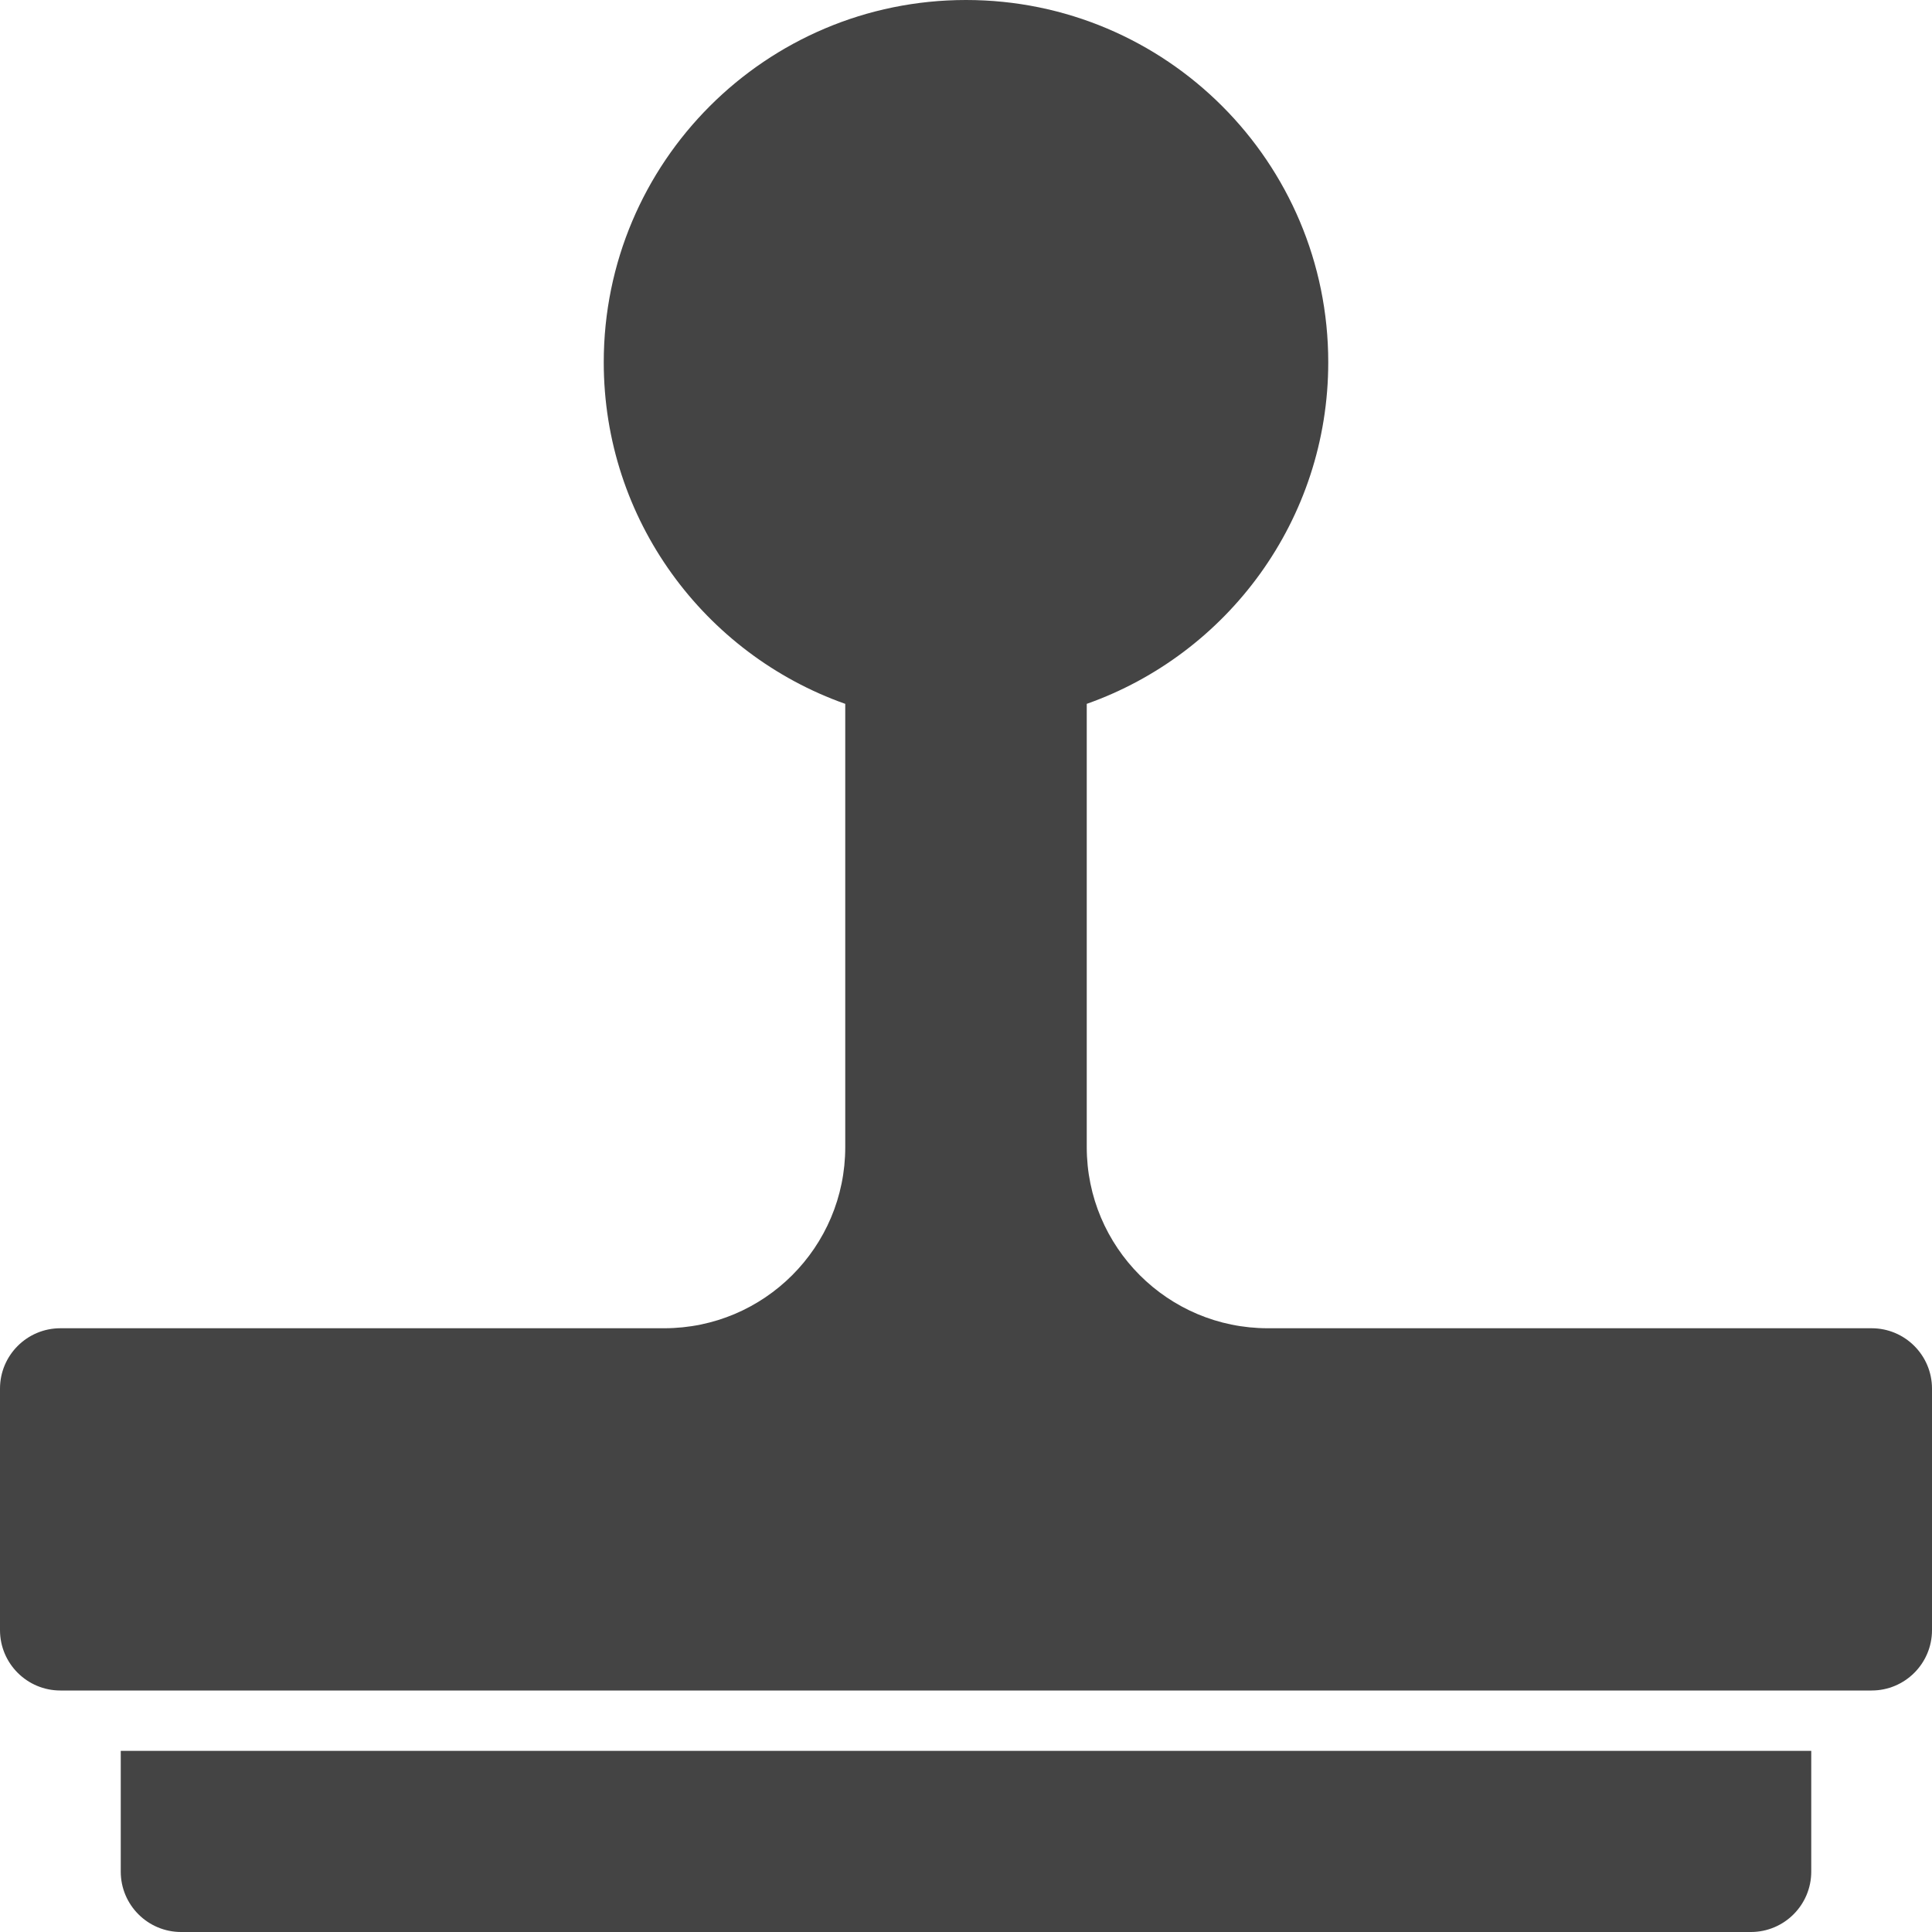 <?xml version="1.0" encoding="utf-8"?>
<!-- Generated by IcoMoon.io -->
<!DOCTYPE svg PUBLIC "-//W3C//DTD SVG 1.1//EN" "http://www.w3.org/Graphics/SVG/1.1/DTD/svg11.dtd">
<svg version="1.1" xmlns="http://www.w3.org/2000/svg" xmlns:xlink="http://www.w3.org/1999/xlink" width="32" height="32" viewBox="0 0 32 32">
<path fill="#444444" d="M31 22h-10c-1.657 0-3-1.343-3-3v-7.342c2.33-0.824 4-3.046 4-5.658 0-3.314-2.686-6-6-6s-6 2.686-6 6c0 2.612 1.67 4.834 4 5.658v7.342c0 1.657-1.343 3-3 3h-10c-0.552 0-1 0.448-1 1v4c0 0.552 0.448 1 1 1h30c0.552 0 1-0.448 1-1v-4c0-0.552-0.448-1-1-1z"></path>
<path fill="#444444" d="M2 29v2c0 0.552 0.448 1 1 1h26c0.552 0 1-0.448 1-1v-2h-28z"></path>
</svg>
